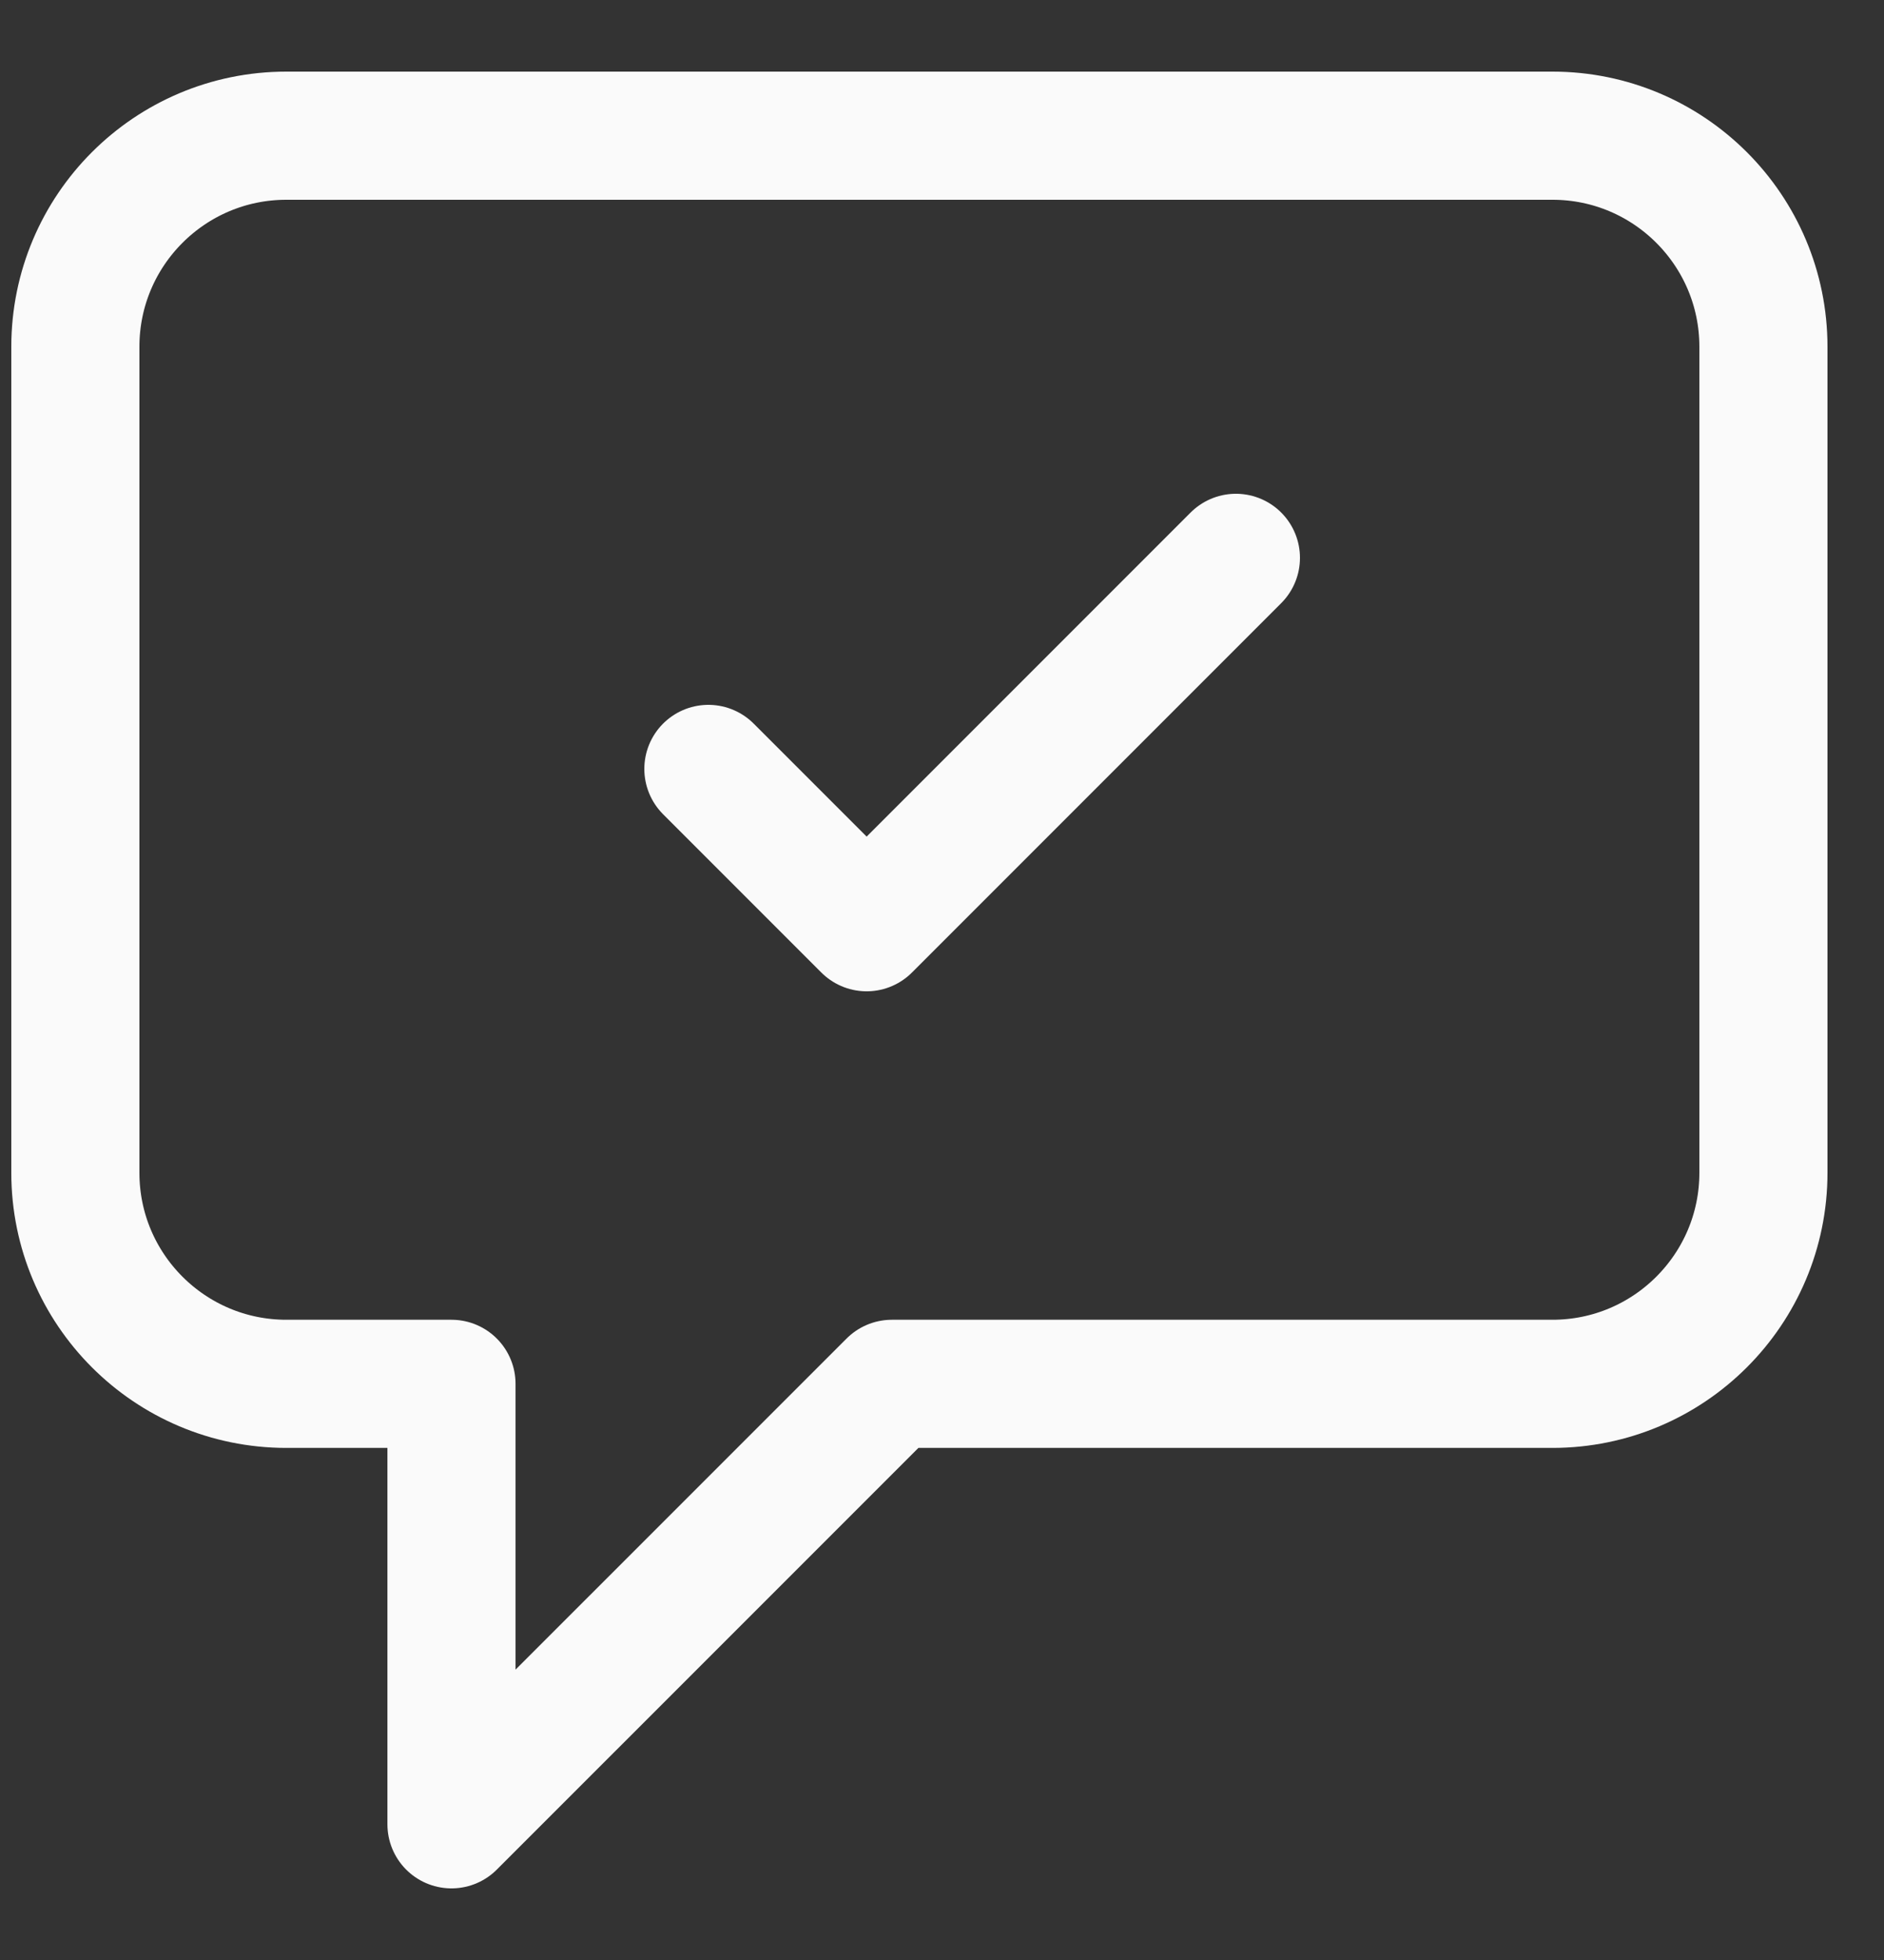 <svg width="25" height="26" viewBox="0 0 25 26" fill="none" xmlns="http://www.w3.org/2000/svg">
<rect x="0" y="0" width="25" height="26" fill="#333333" stroke="none"/>
<path d="M9.4 10.2L11.5 12.3L16.4 7.4M11.835 18.357L5.991 24.2V18.357H3.8C2.254 18.357 1 17.103 1 15.557V4.6C1 3.054 2.254 1.8 3.8 1.8H20.6C22.146 1.8 23.4 3.054 23.4 4.6V15.557C23.4 17.103 22.146 18.357 20.6 18.357H11.835Z" stroke="#FAFAFA" stroke-width="1.7" stroke-linecap="round" stroke-linejoin="round"/>
</svg>

